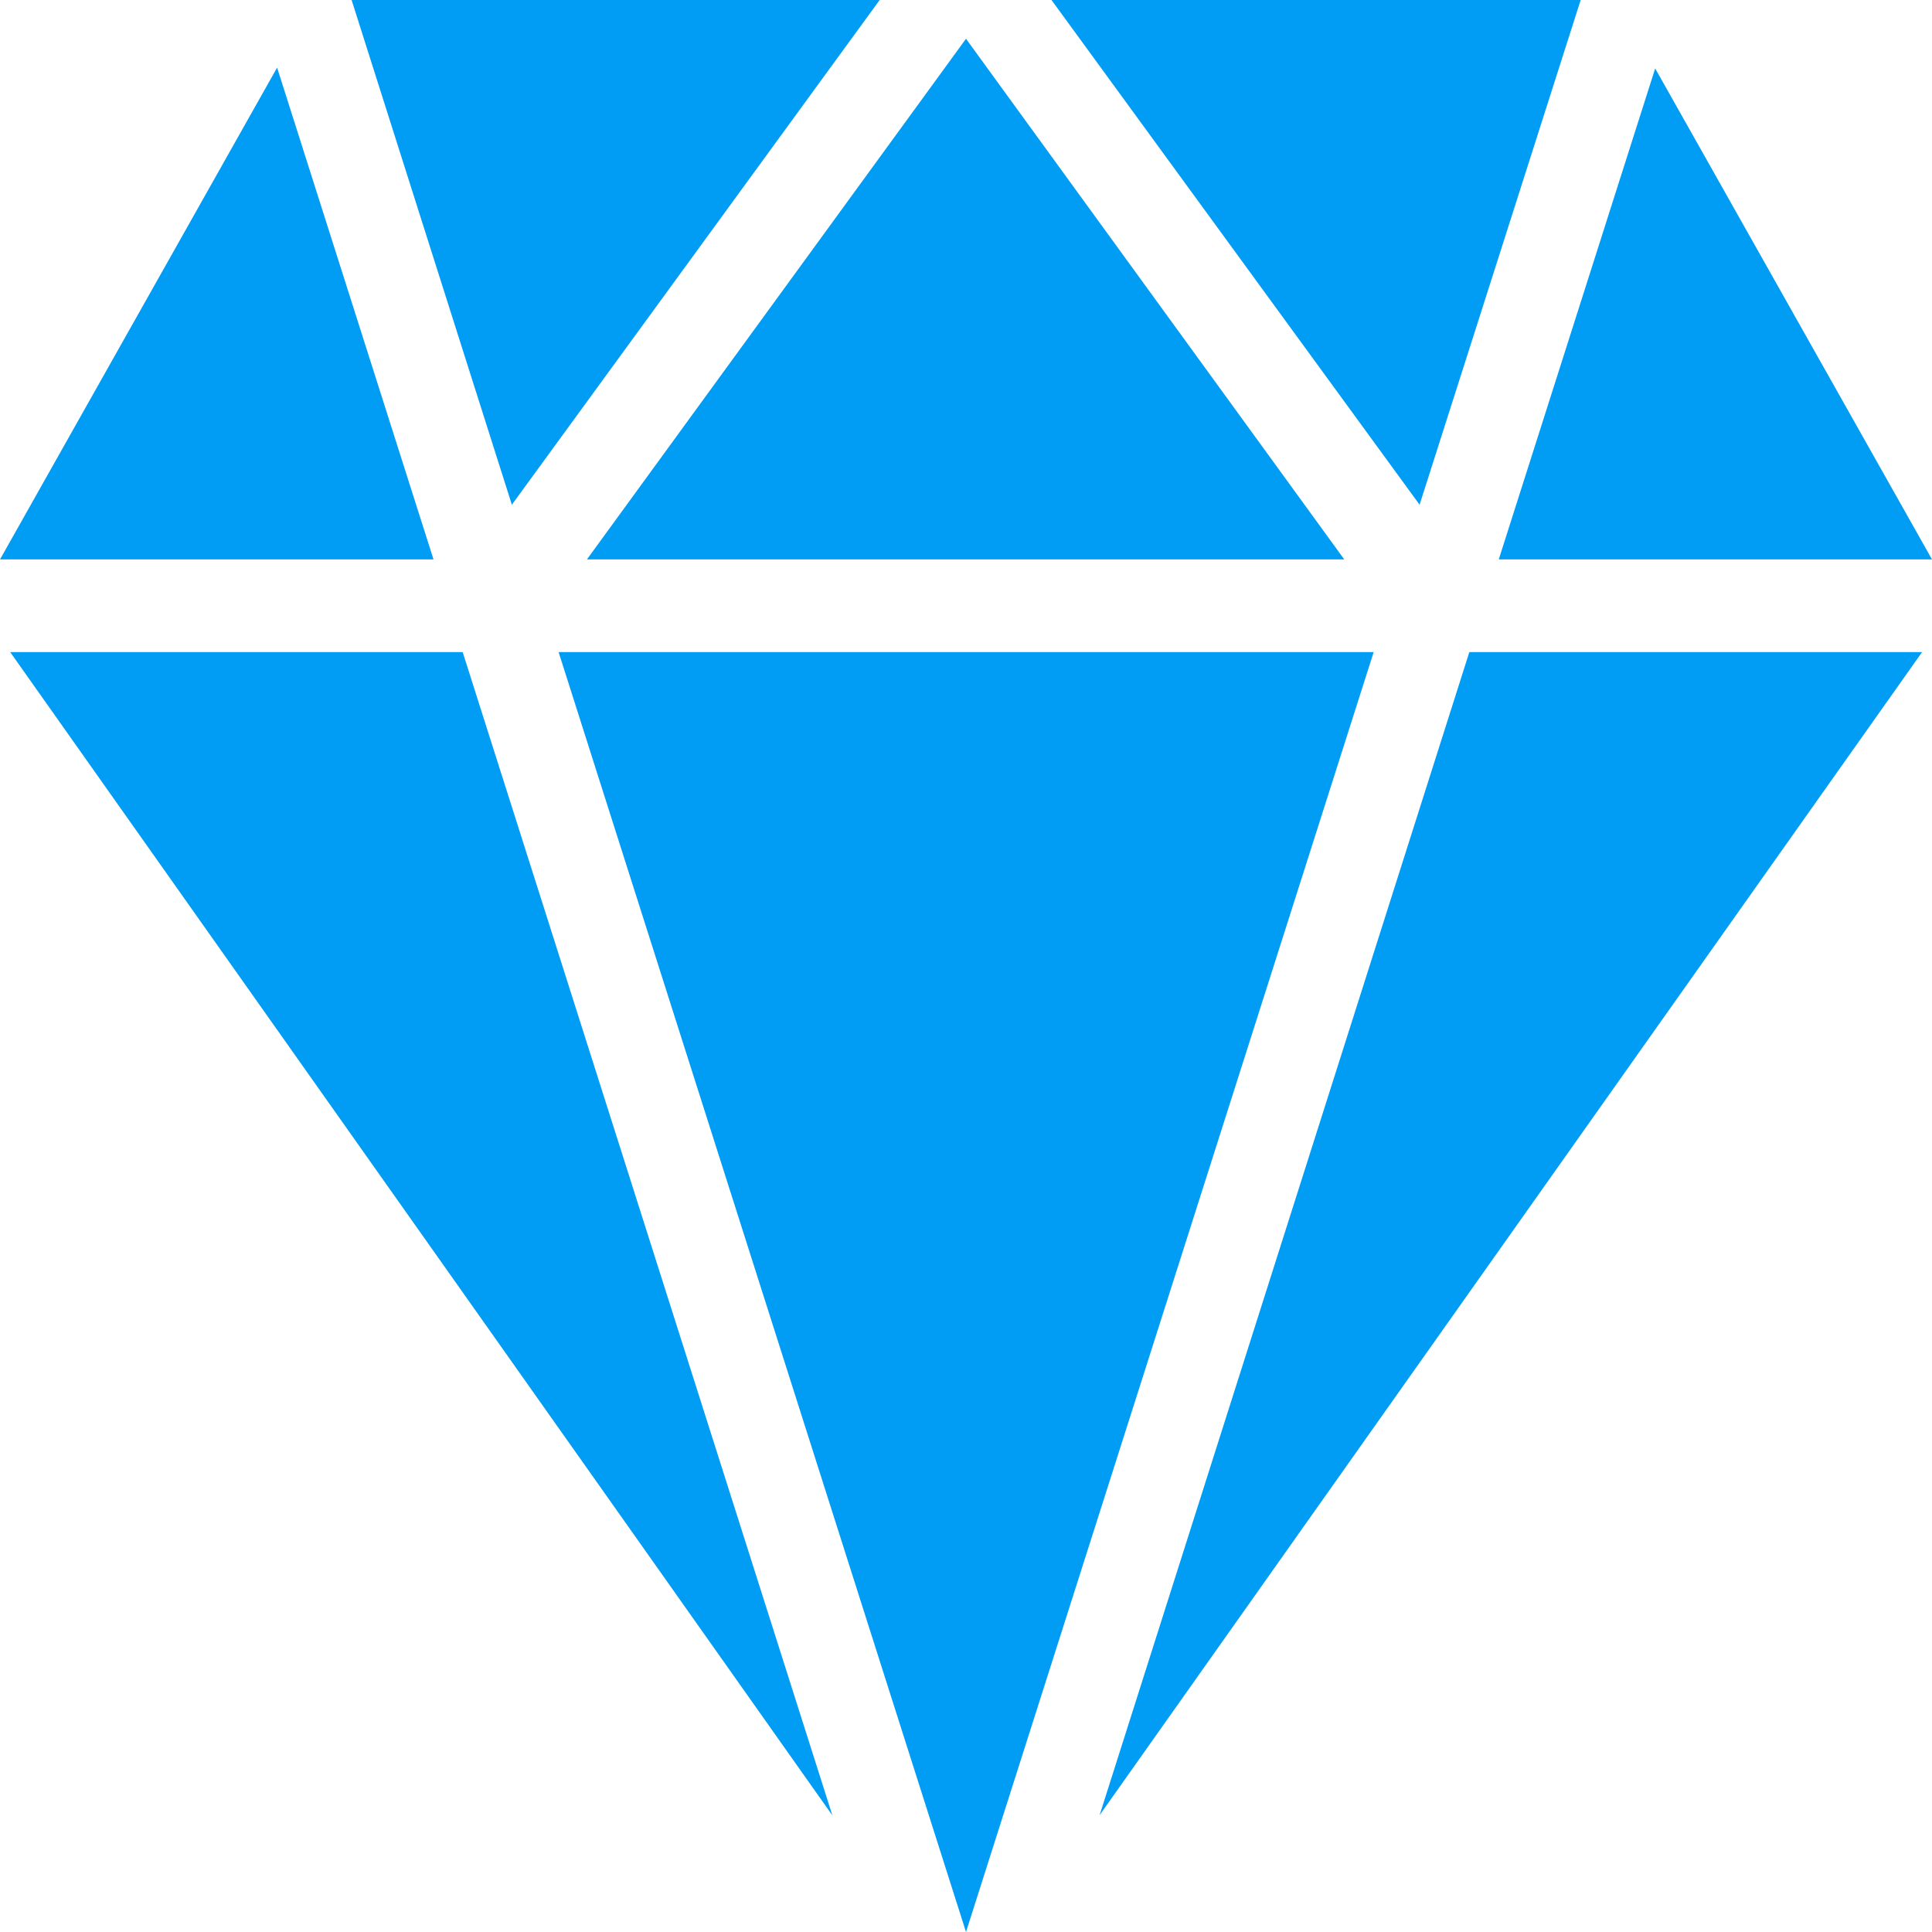 <?xml version="1.0" encoding="UTF-8"?>
<svg xmlns="http://www.w3.org/2000/svg" viewBox="0 0 702.8 702.8"><path fill="#019df4" fill-rule="evenodd" d="M382.5 0H575l-58.6 183.6L382.5 0zm162.7 203.5l56.9-178.6 100.7 178.6H545.2zm-10.7 33.7h164.7L400 660.3l134.5-423.1zm-331.3 0h296.5L351.4 702.8 203.2 237.2zm10.3-33.7L351.4 14.1 489 203.5H213.5zM127.9 0H320L186.2 183.6 127.9 0zM0 203.5L100.8 24.6l56.9 178.9H0zm3.7 33.7h164.6l134.5 423.2L3.7 237.2z" clip-rule="evenodd" style="fill: #019df4;"/></svg>
